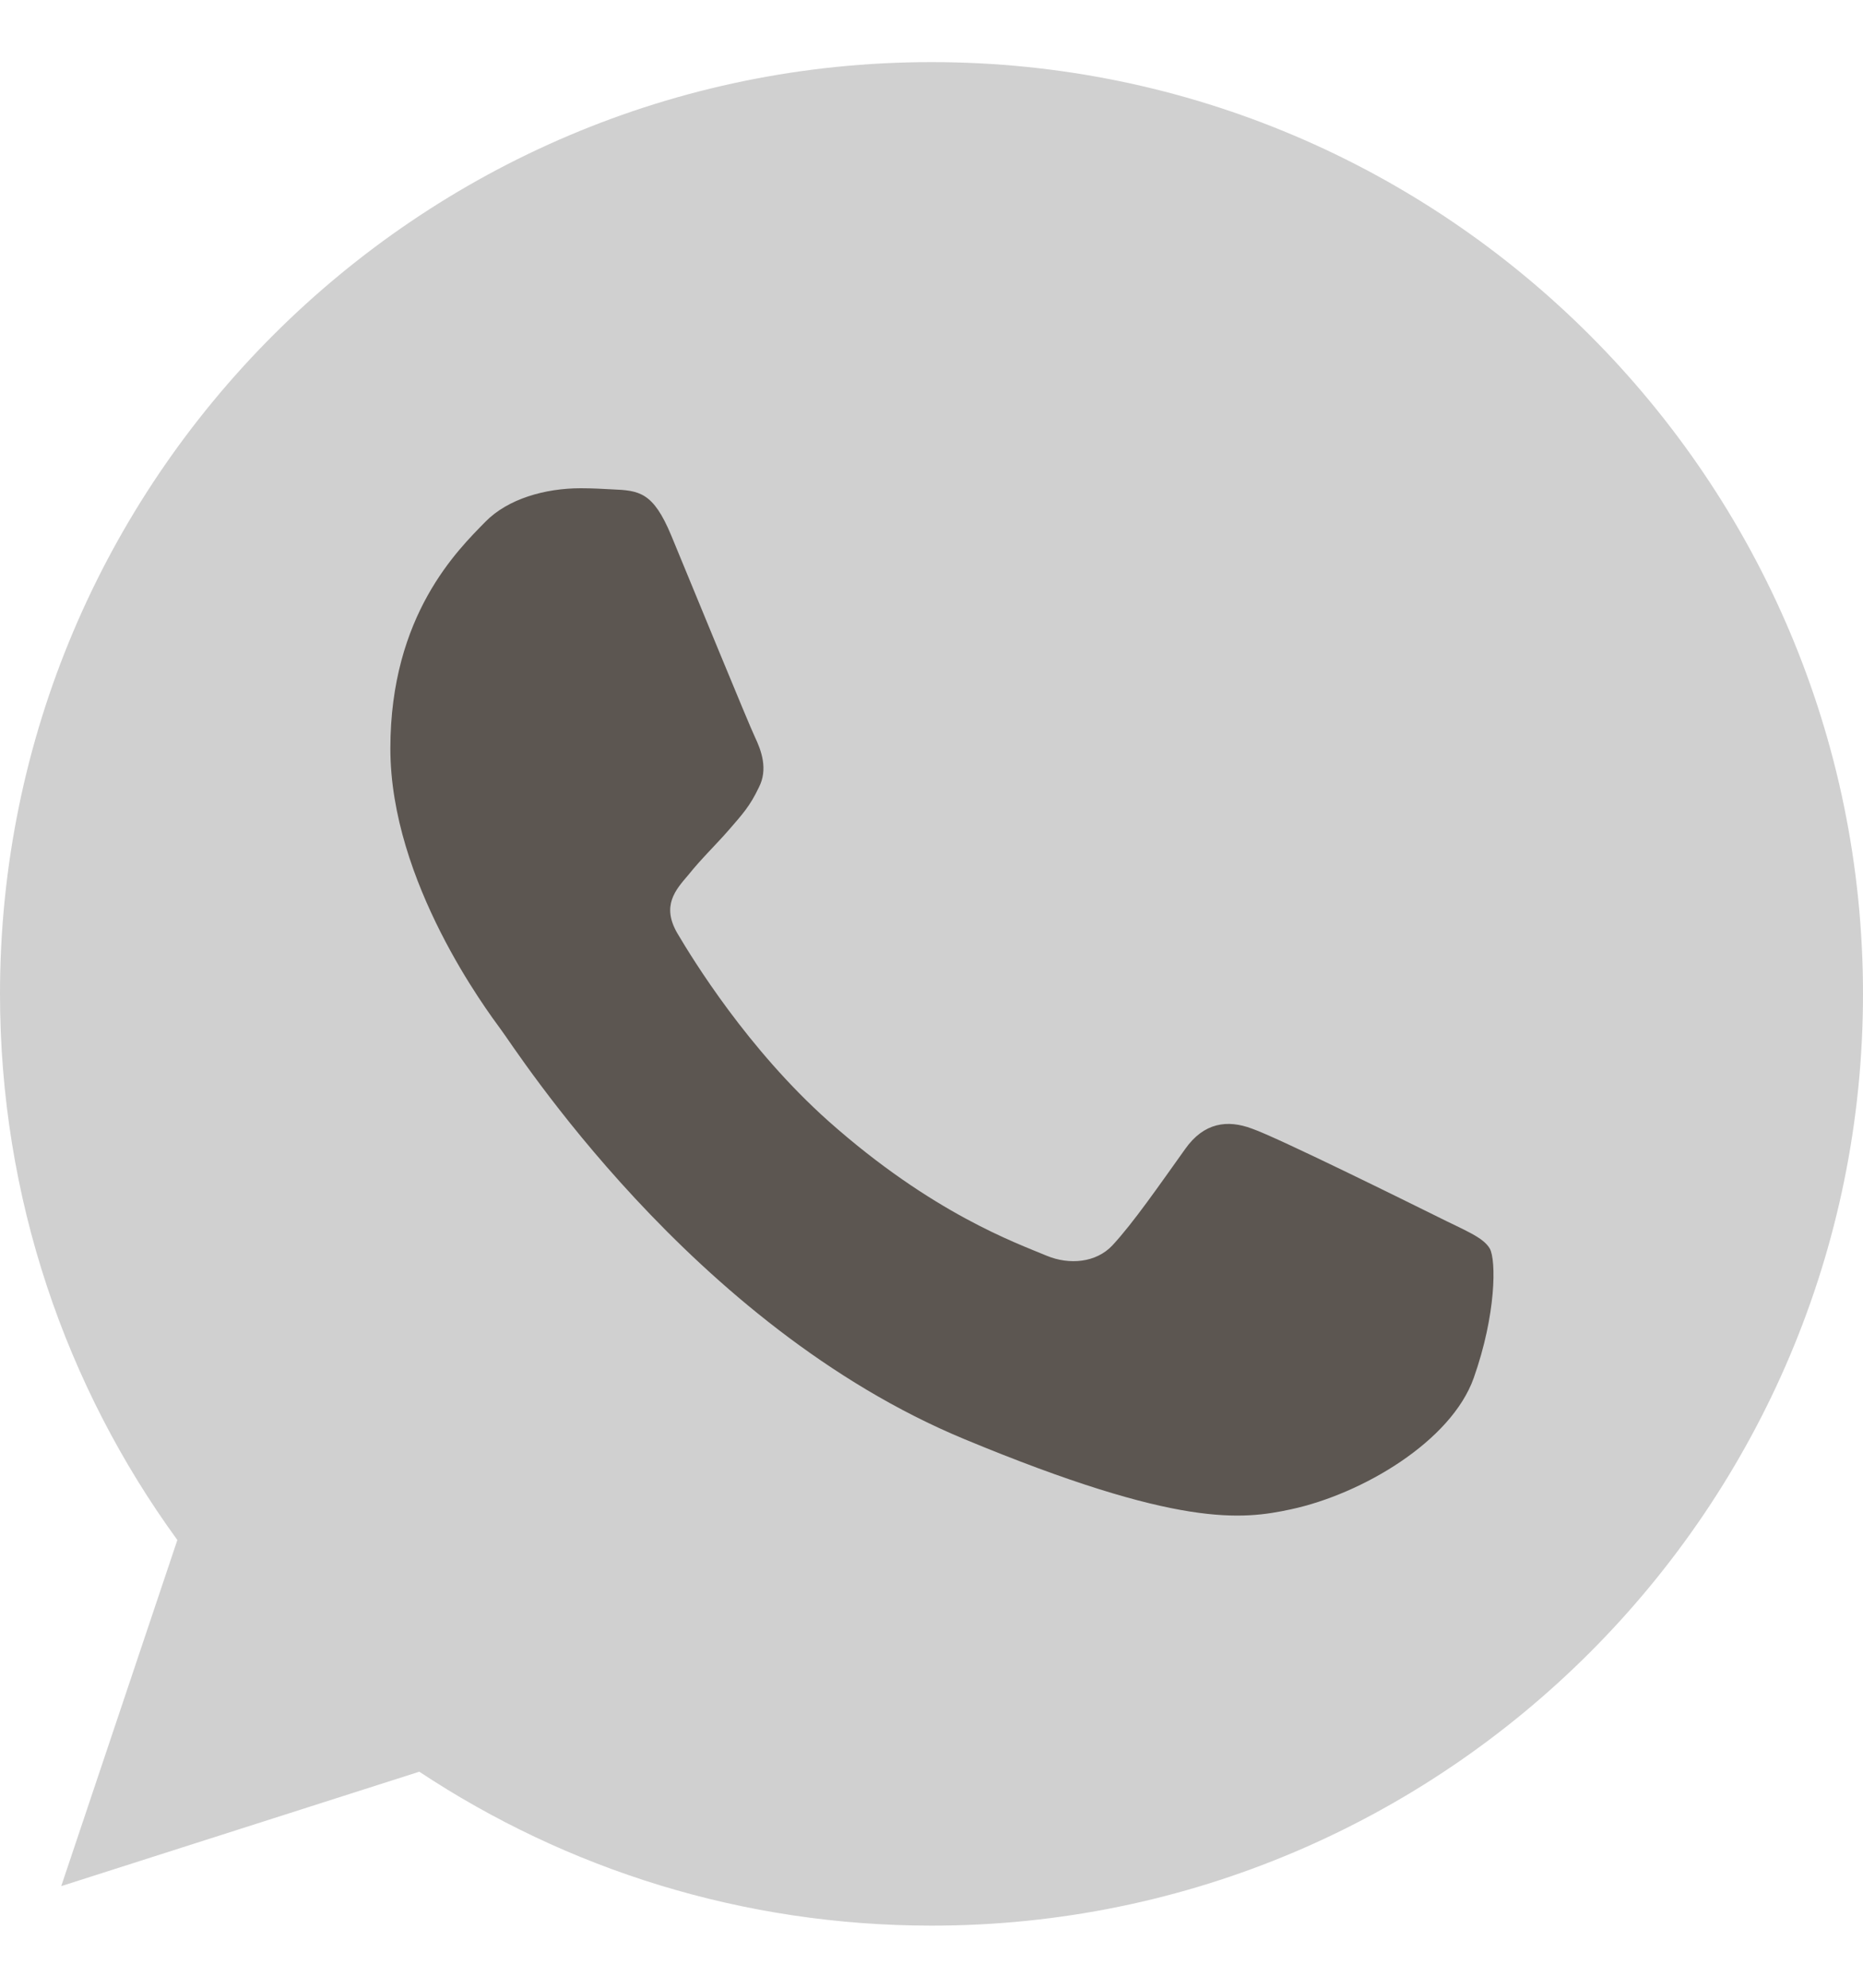 <svg width="15" height="16" viewBox="0 0 15 16" fill="none" xmlns="http://www.w3.org/2000/svg">
<g clip-path="url(#clip0_6002_844)">
<path d="M7.502 0.5H7.498C3.363 0.5 0 3.864 0 8C0 9.641 0.529 11.161 1.428 12.396L0.493 15.182L3.376 14.261C4.562 15.046 5.977 15.5 7.502 15.5C11.637 15.5 15 12.135 15 8C15 3.865 11.637 0.5 7.502 0.5Z" fill="#D0D0D0"/>
<path d="M11.866 11.091C11.685 11.602 10.967 12.026 10.394 12.149C10.002 12.233 9.49 12.3 7.767 11.585C5.563 10.672 4.144 8.432 4.033 8.287C3.927 8.142 3.143 7.101 3.143 6.025C3.143 4.949 3.689 4.424 3.909 4.199C4.09 4.015 4.389 3.93 4.676 3.93C4.769 3.93 4.853 3.935 4.928 3.939C5.148 3.948 5.259 3.961 5.404 4.309C5.585 4.745 6.025 5.821 6.078 5.932C6.131 6.043 6.185 6.193 6.11 6.338C6.039 6.488 5.978 6.554 5.867 6.682C5.756 6.809 5.651 6.907 5.541 7.044C5.439 7.163 5.325 7.29 5.453 7.511C5.58 7.726 6.021 8.445 6.669 9.023C7.507 9.768 8.185 10.006 8.428 10.108C8.609 10.183 8.825 10.165 8.957 10.024C9.125 9.843 9.332 9.543 9.543 9.248C9.693 9.036 9.882 9.01 10.081 9.085C10.284 9.155 11.355 9.685 11.575 9.794C11.796 9.905 11.941 9.958 11.995 10.05C12.047 10.143 12.047 10.579 11.866 11.091Z" fill="#5C5651"/>
</g>
<defs>
<clipPath id="clip0_6002_844">
<rect width="15" height="15" fill="white" transform="translate(0 0.5)"/>
</clipPath>
</defs>
</svg>
